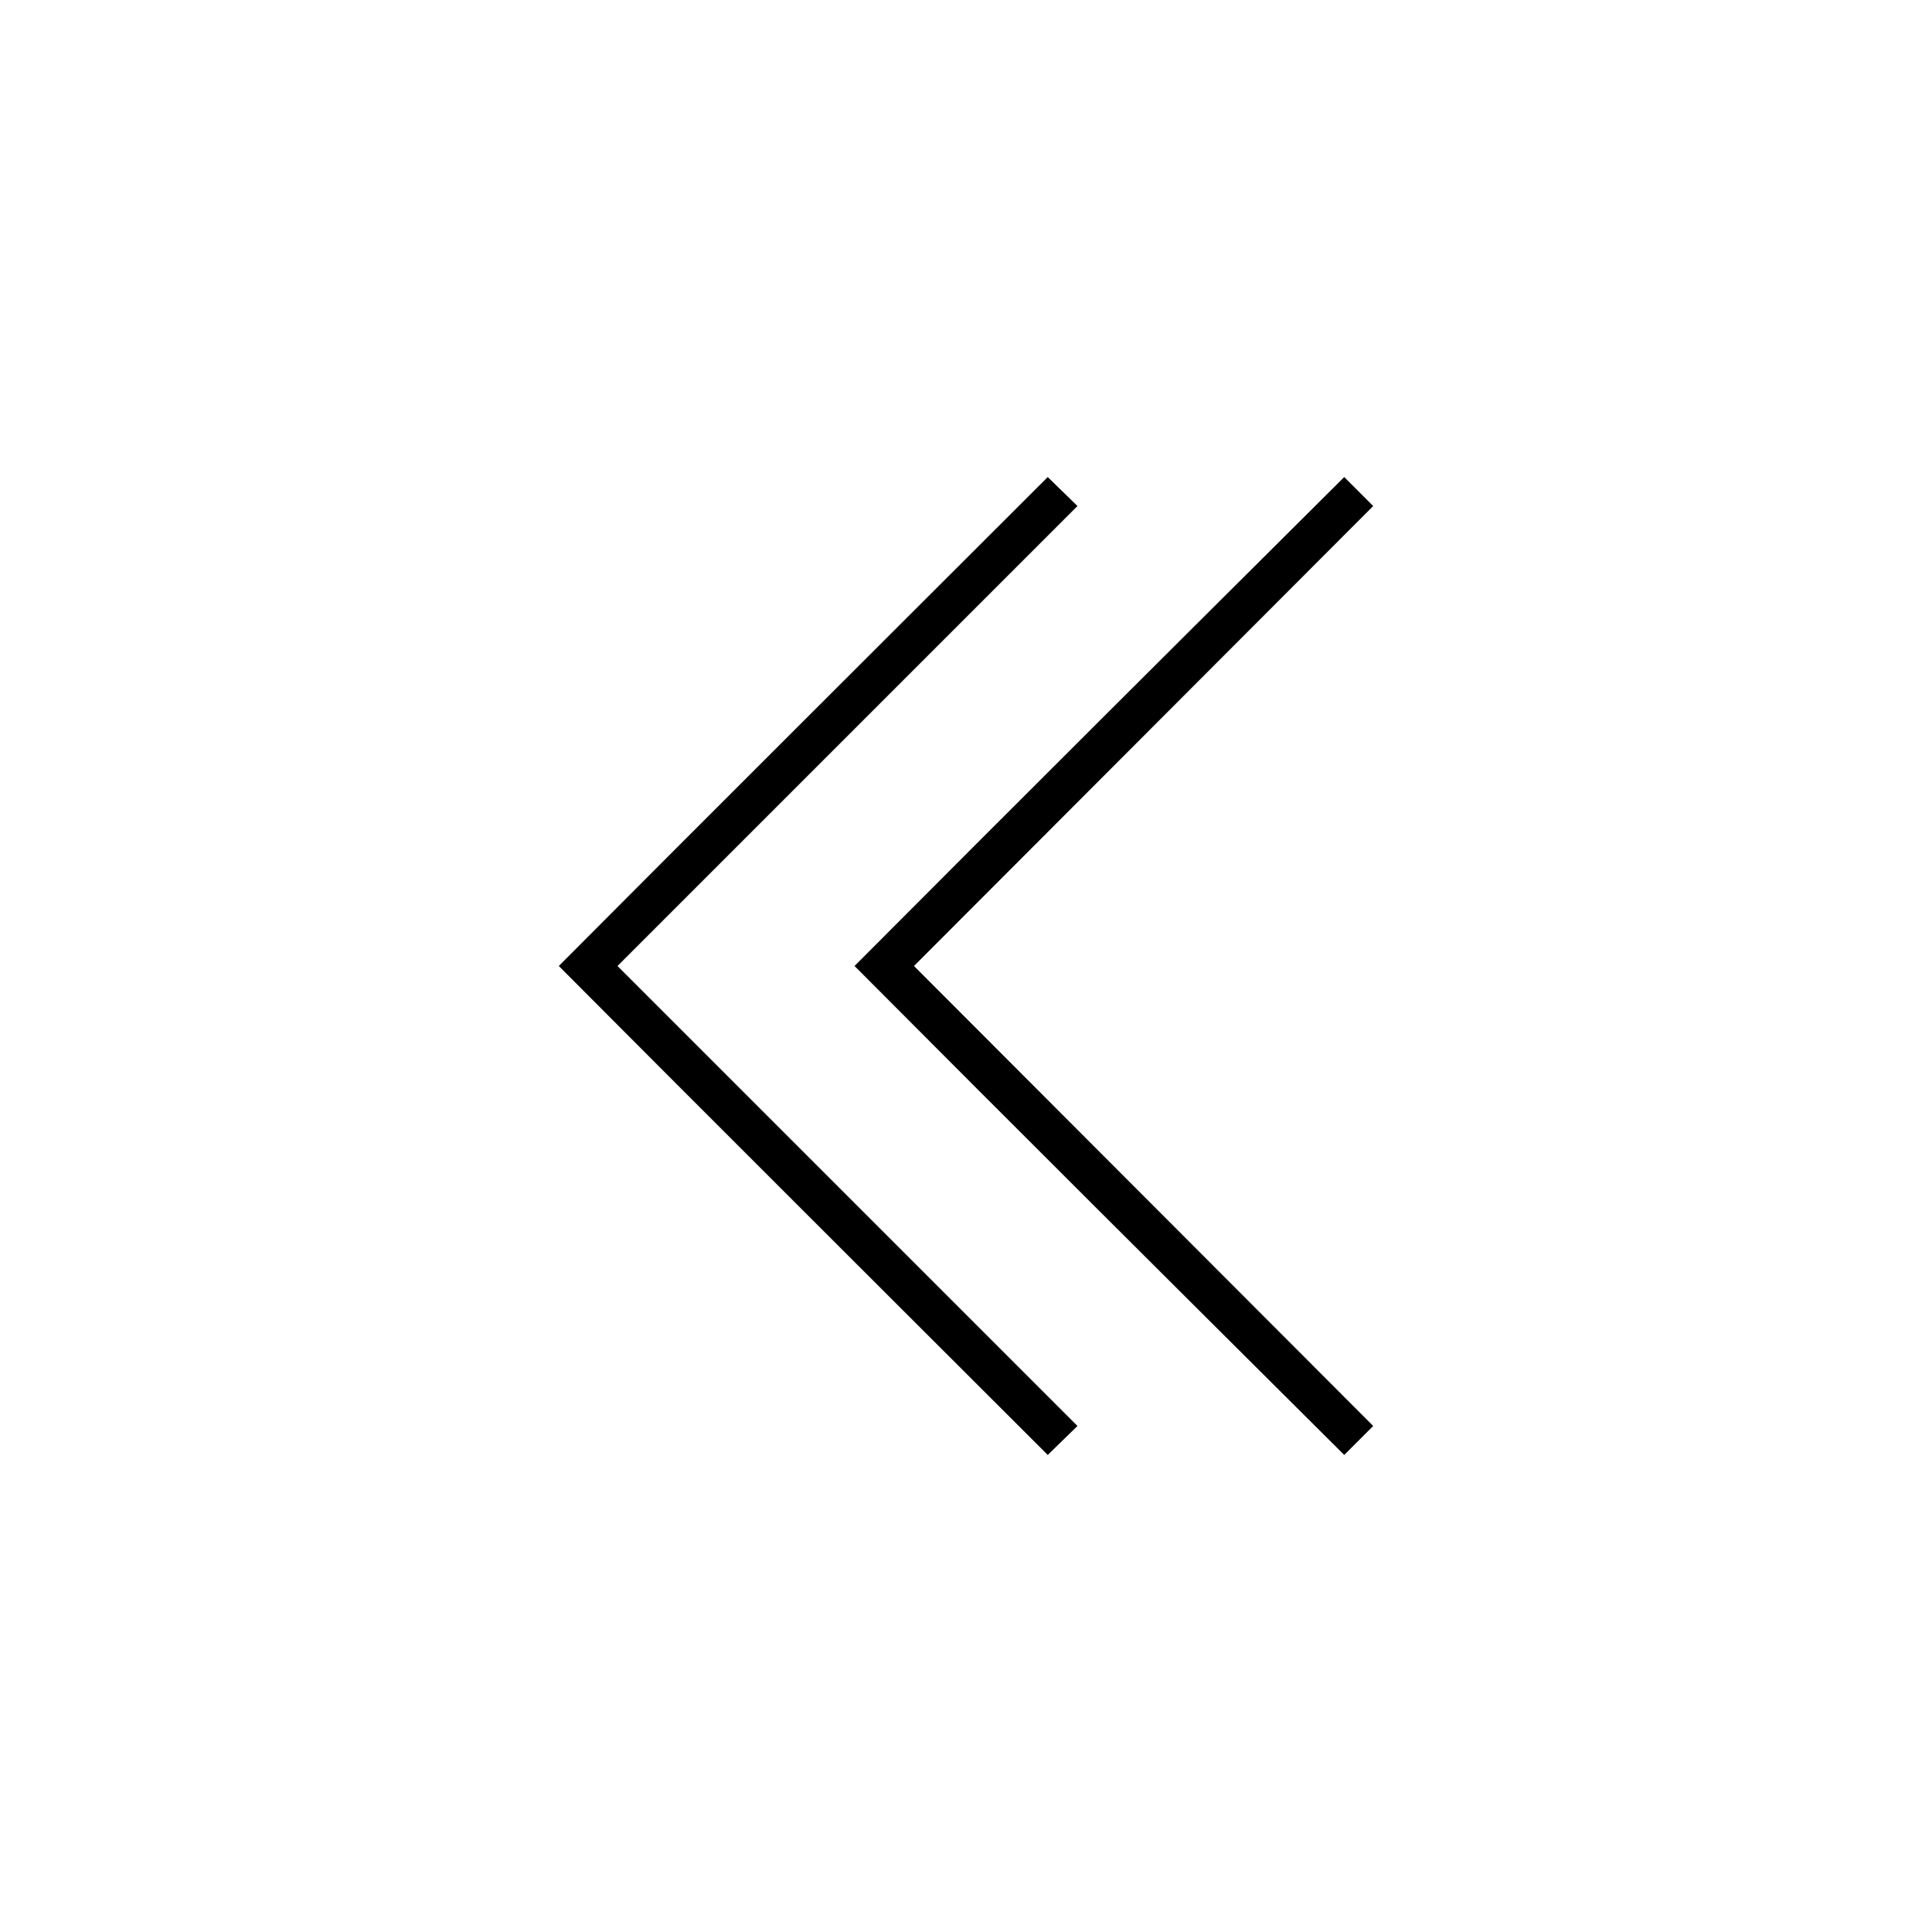 <?xml version="1.0" encoding="UTF-8"?>
<!DOCTYPE svg PUBLIC "-//W3C//DTD SVG 1.1//EN" "http://www.w3.org/Graphics/SVG/1.1/DTD/svg11.dtd">
<!-- Creator: CorelDRAW X7 -->
<svg xmlns="http://www.w3.org/2000/svg" xml:space="preserve" width="100%" height="100%" version="1.1" style="shape-rendering:geometricPrecision; text-rendering:geometricPrecision; image-rendering:optimizeQuality; fill-rule:evenodd; clip-rule:evenodd"
viewBox="0 0 2600 2600"
 xmlns:xlink="http://www.w3.org/1999/xlink">
 <defs>
  <style type="text/css">
   <![CDATA[
    .fil0 {fill:none}
    .fil1 {fill:black}
   ]]>
  </style>
 </defs>
 <g id="Layer_x0020_1">
  <g id="_2724834820304">
   <rect class="fil0" width="2600" height="2600"/>
   <path class="fil1" d="M1450 681l-619 619 619 619 -40 39c-219,-219 -439,-438 -658,-658 219,-220 439,-439 658,-658l40 39zm398 0l-618 619 618 619 -39 39c-220,-219 -440,-438 -659,-658 219,-220 439,-439 659,-658l39 39z"/>
  </g>
 </g>
</svg>
